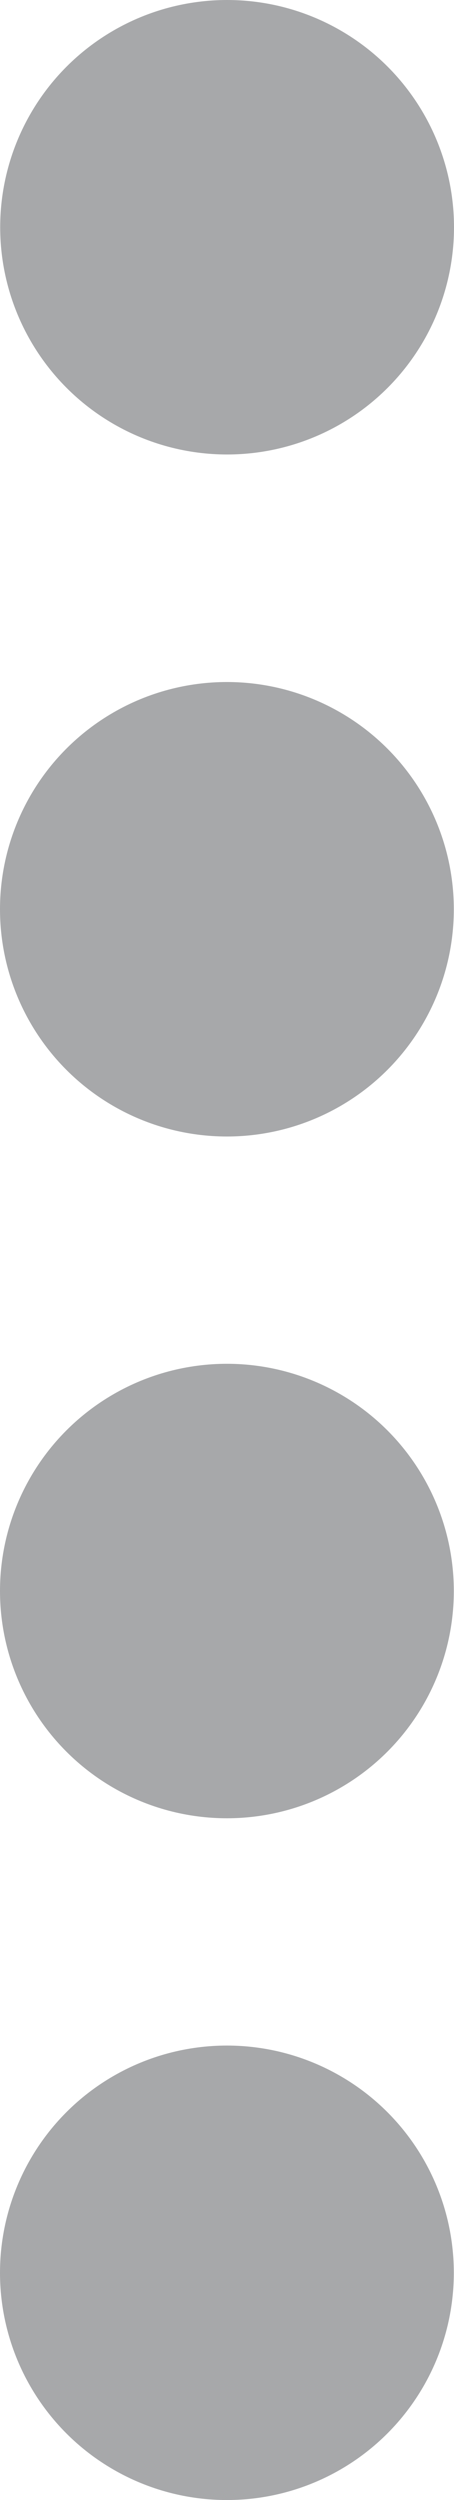 <?xml version="1.0" encoding="utf-8"?>
<!-- Generator: Adobe Illustrator 12.0.0, SVG Export Plug-In . SVG Version: 6.00 Build 51448)  -->
<!DOCTYPE svg PUBLIC "-//W3C//DTD SVG 1.1//EN" "http://www.w3.org/Graphics/SVG/1.1/DTD/svg11.dtd">
<svg  version="1.1" id="Laag_1" xmlns="http://www.w3.org/2000/svg" xmlns:xlink="http://www.w3.org/1999/xlink" width="14.672" height="80.673"
	 viewBox="0 0 14.672 80.673" overflow="visible" enable-background="new 0 0 14.672 80.673" xml:space="preserve">
<circle fill="#A7A8AA" cx="7.339" cy="7.333" r="7.333"/>
<circle fill="#A7A8AA" cx="7.333" cy="73.341" r="7.333"/>
<circle fill="#A7A8AA" cx="7.333" cy="51.341" r="7.333"/>
<circle fill="#A7A8AA" cx="7.333" cy="29.341" r="7.333"/>
</svg>

